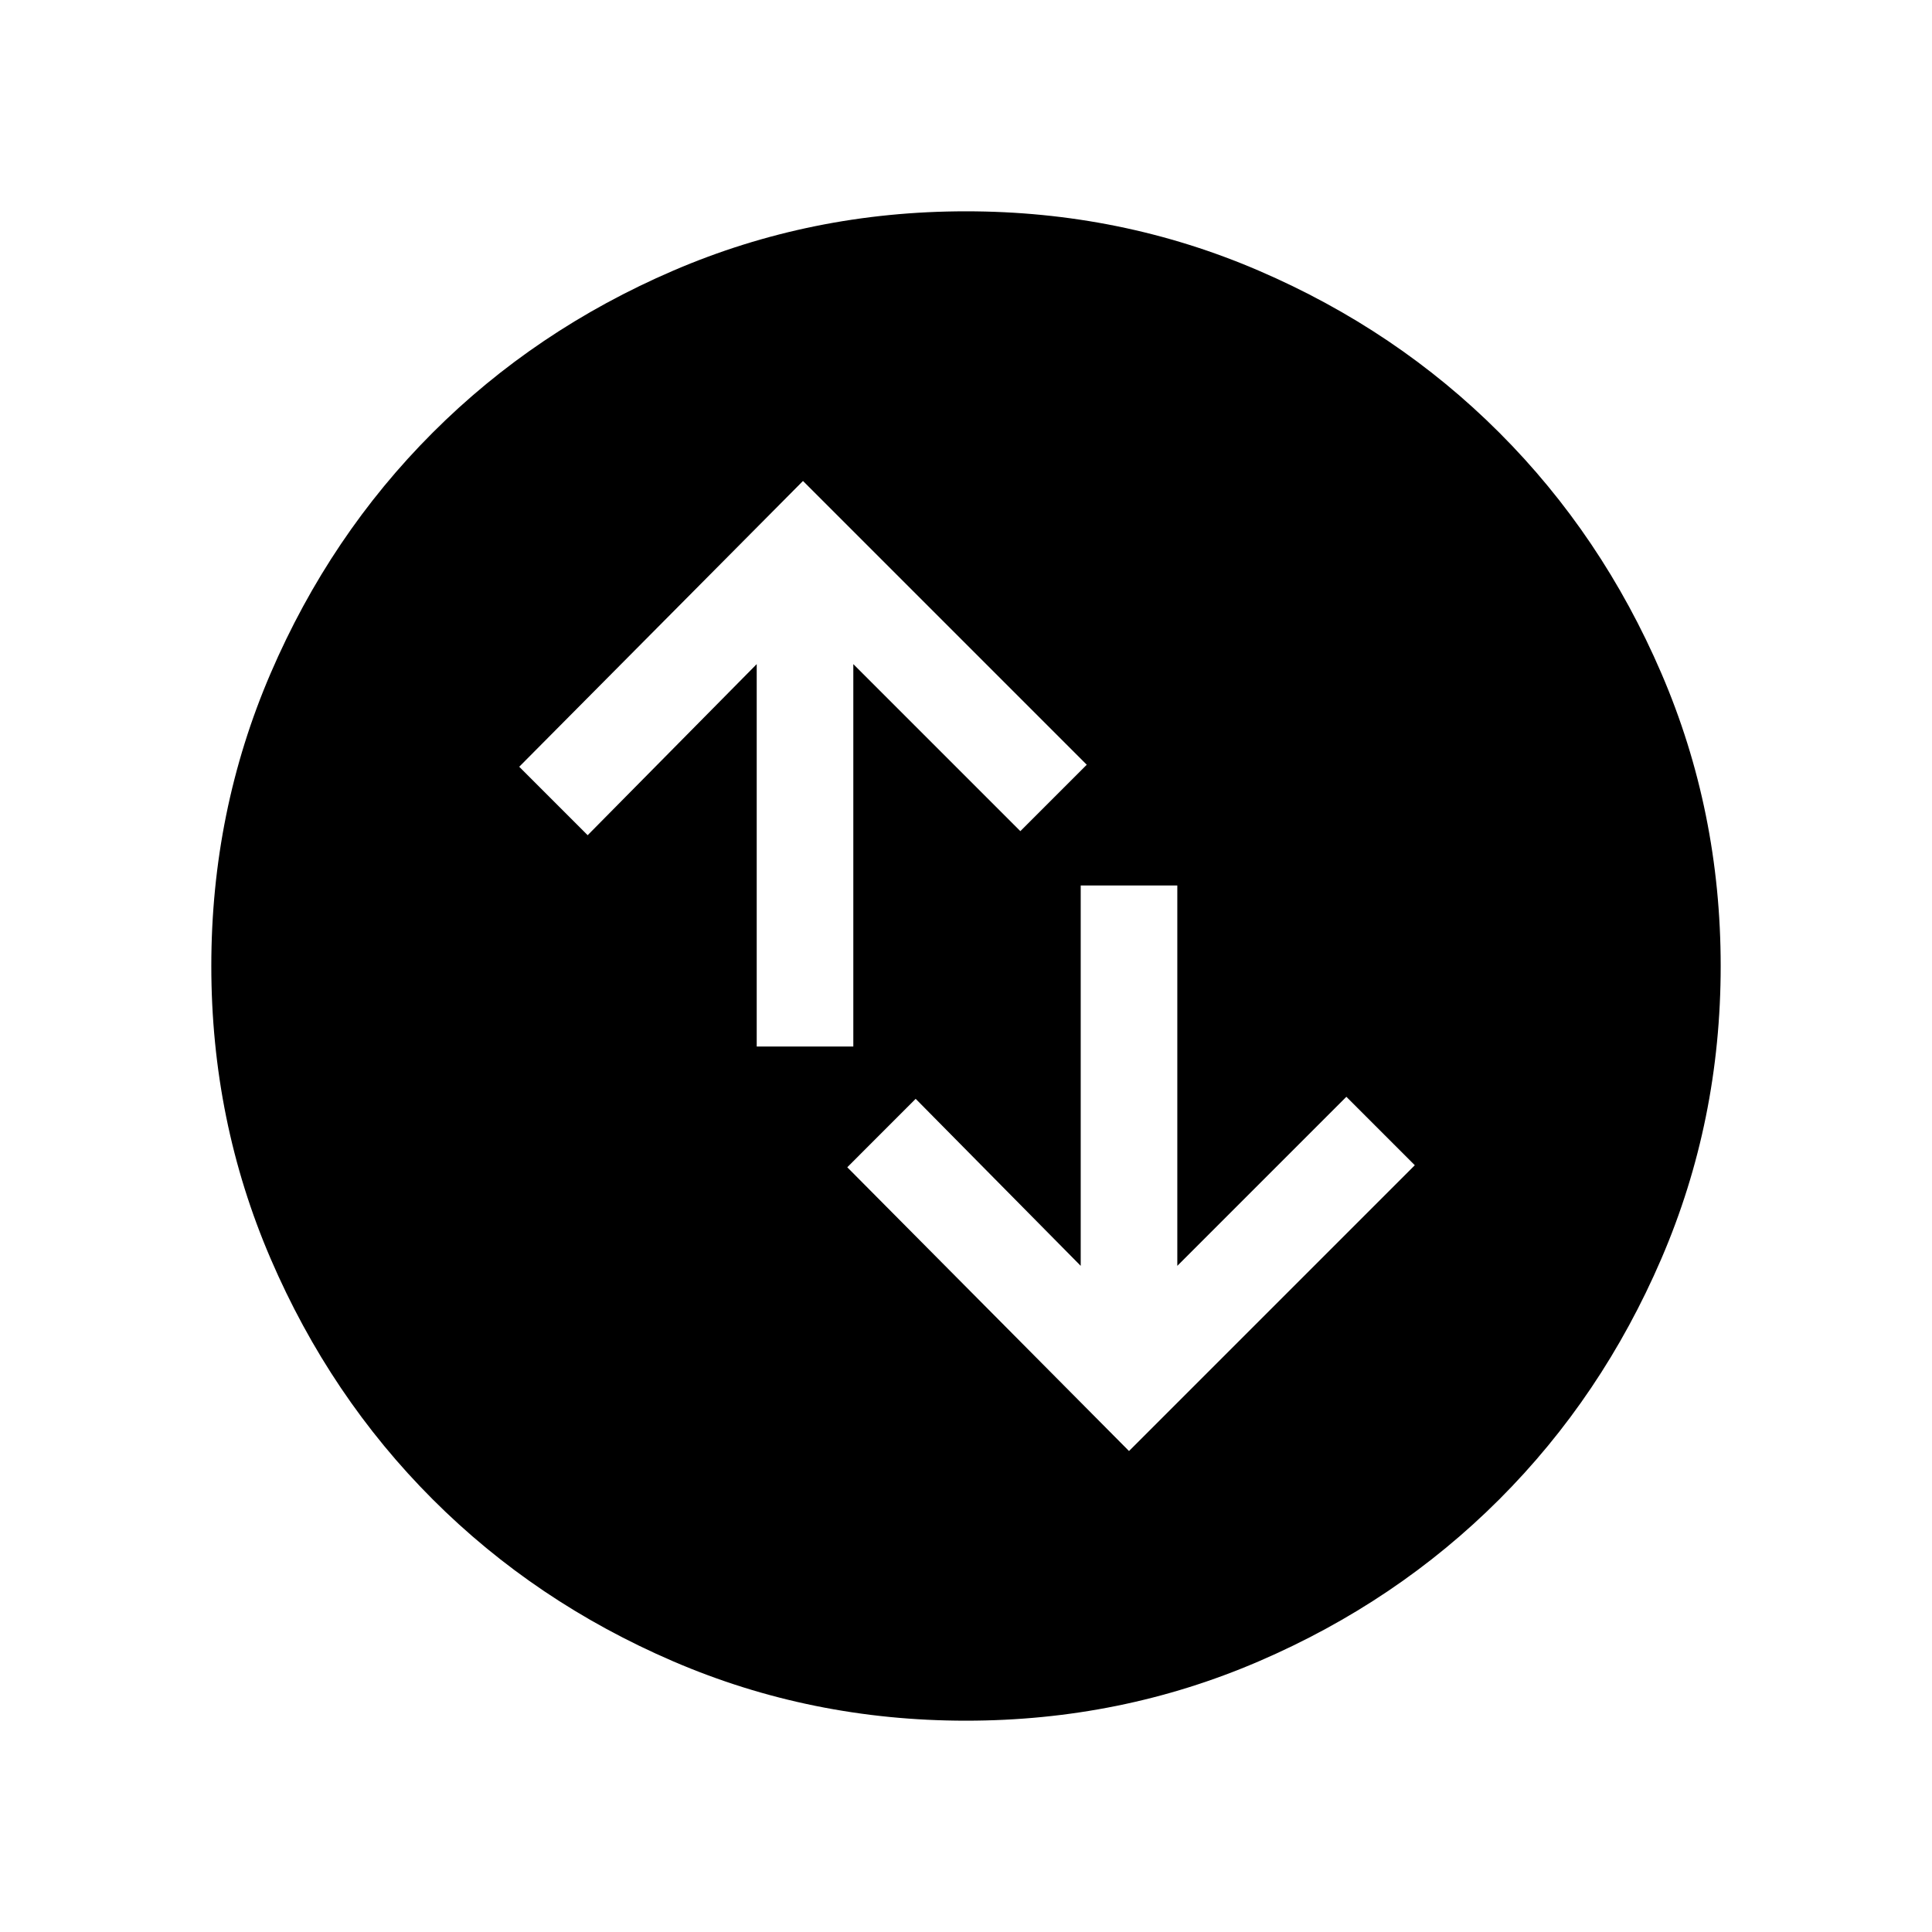 <svg xmlns="http://www.w3.org/2000/svg" height="40" width="40"><path d="M20 35.625Q16.792 35.625 13.937 34.396Q11.083 33.167 8.958 31.042Q6.833 28.917 5.604 26.062Q4.375 23.208 4.375 20Q4.375 16.792 5.604 13.938Q6.833 11.083 8.958 8.958Q11.083 6.833 13.937 5.604Q16.792 4.375 20 4.375Q23.208 4.375 26.062 5.604Q28.917 6.833 31.042 8.958Q33.167 11.083 34.396 13.938Q35.625 16.792 35.625 20Q35.625 23.208 34.396 26.062Q33.167 28.917 31.042 31.042Q28.917 33.167 26.062 34.396Q23.208 35.625 20 35.625ZM15.667 21.667H17.667V13.75L21.125 17.208L22.5 15.833L16.625 9.958L10.75 15.875L12.167 17.292L15.667 13.75ZM24.375 18.333H22.375V26.208L18.958 22.75L17.542 24.167L23.375 30.042L29.292 24.125L27.875 22.708L24.375 26.208Z"/></svg>